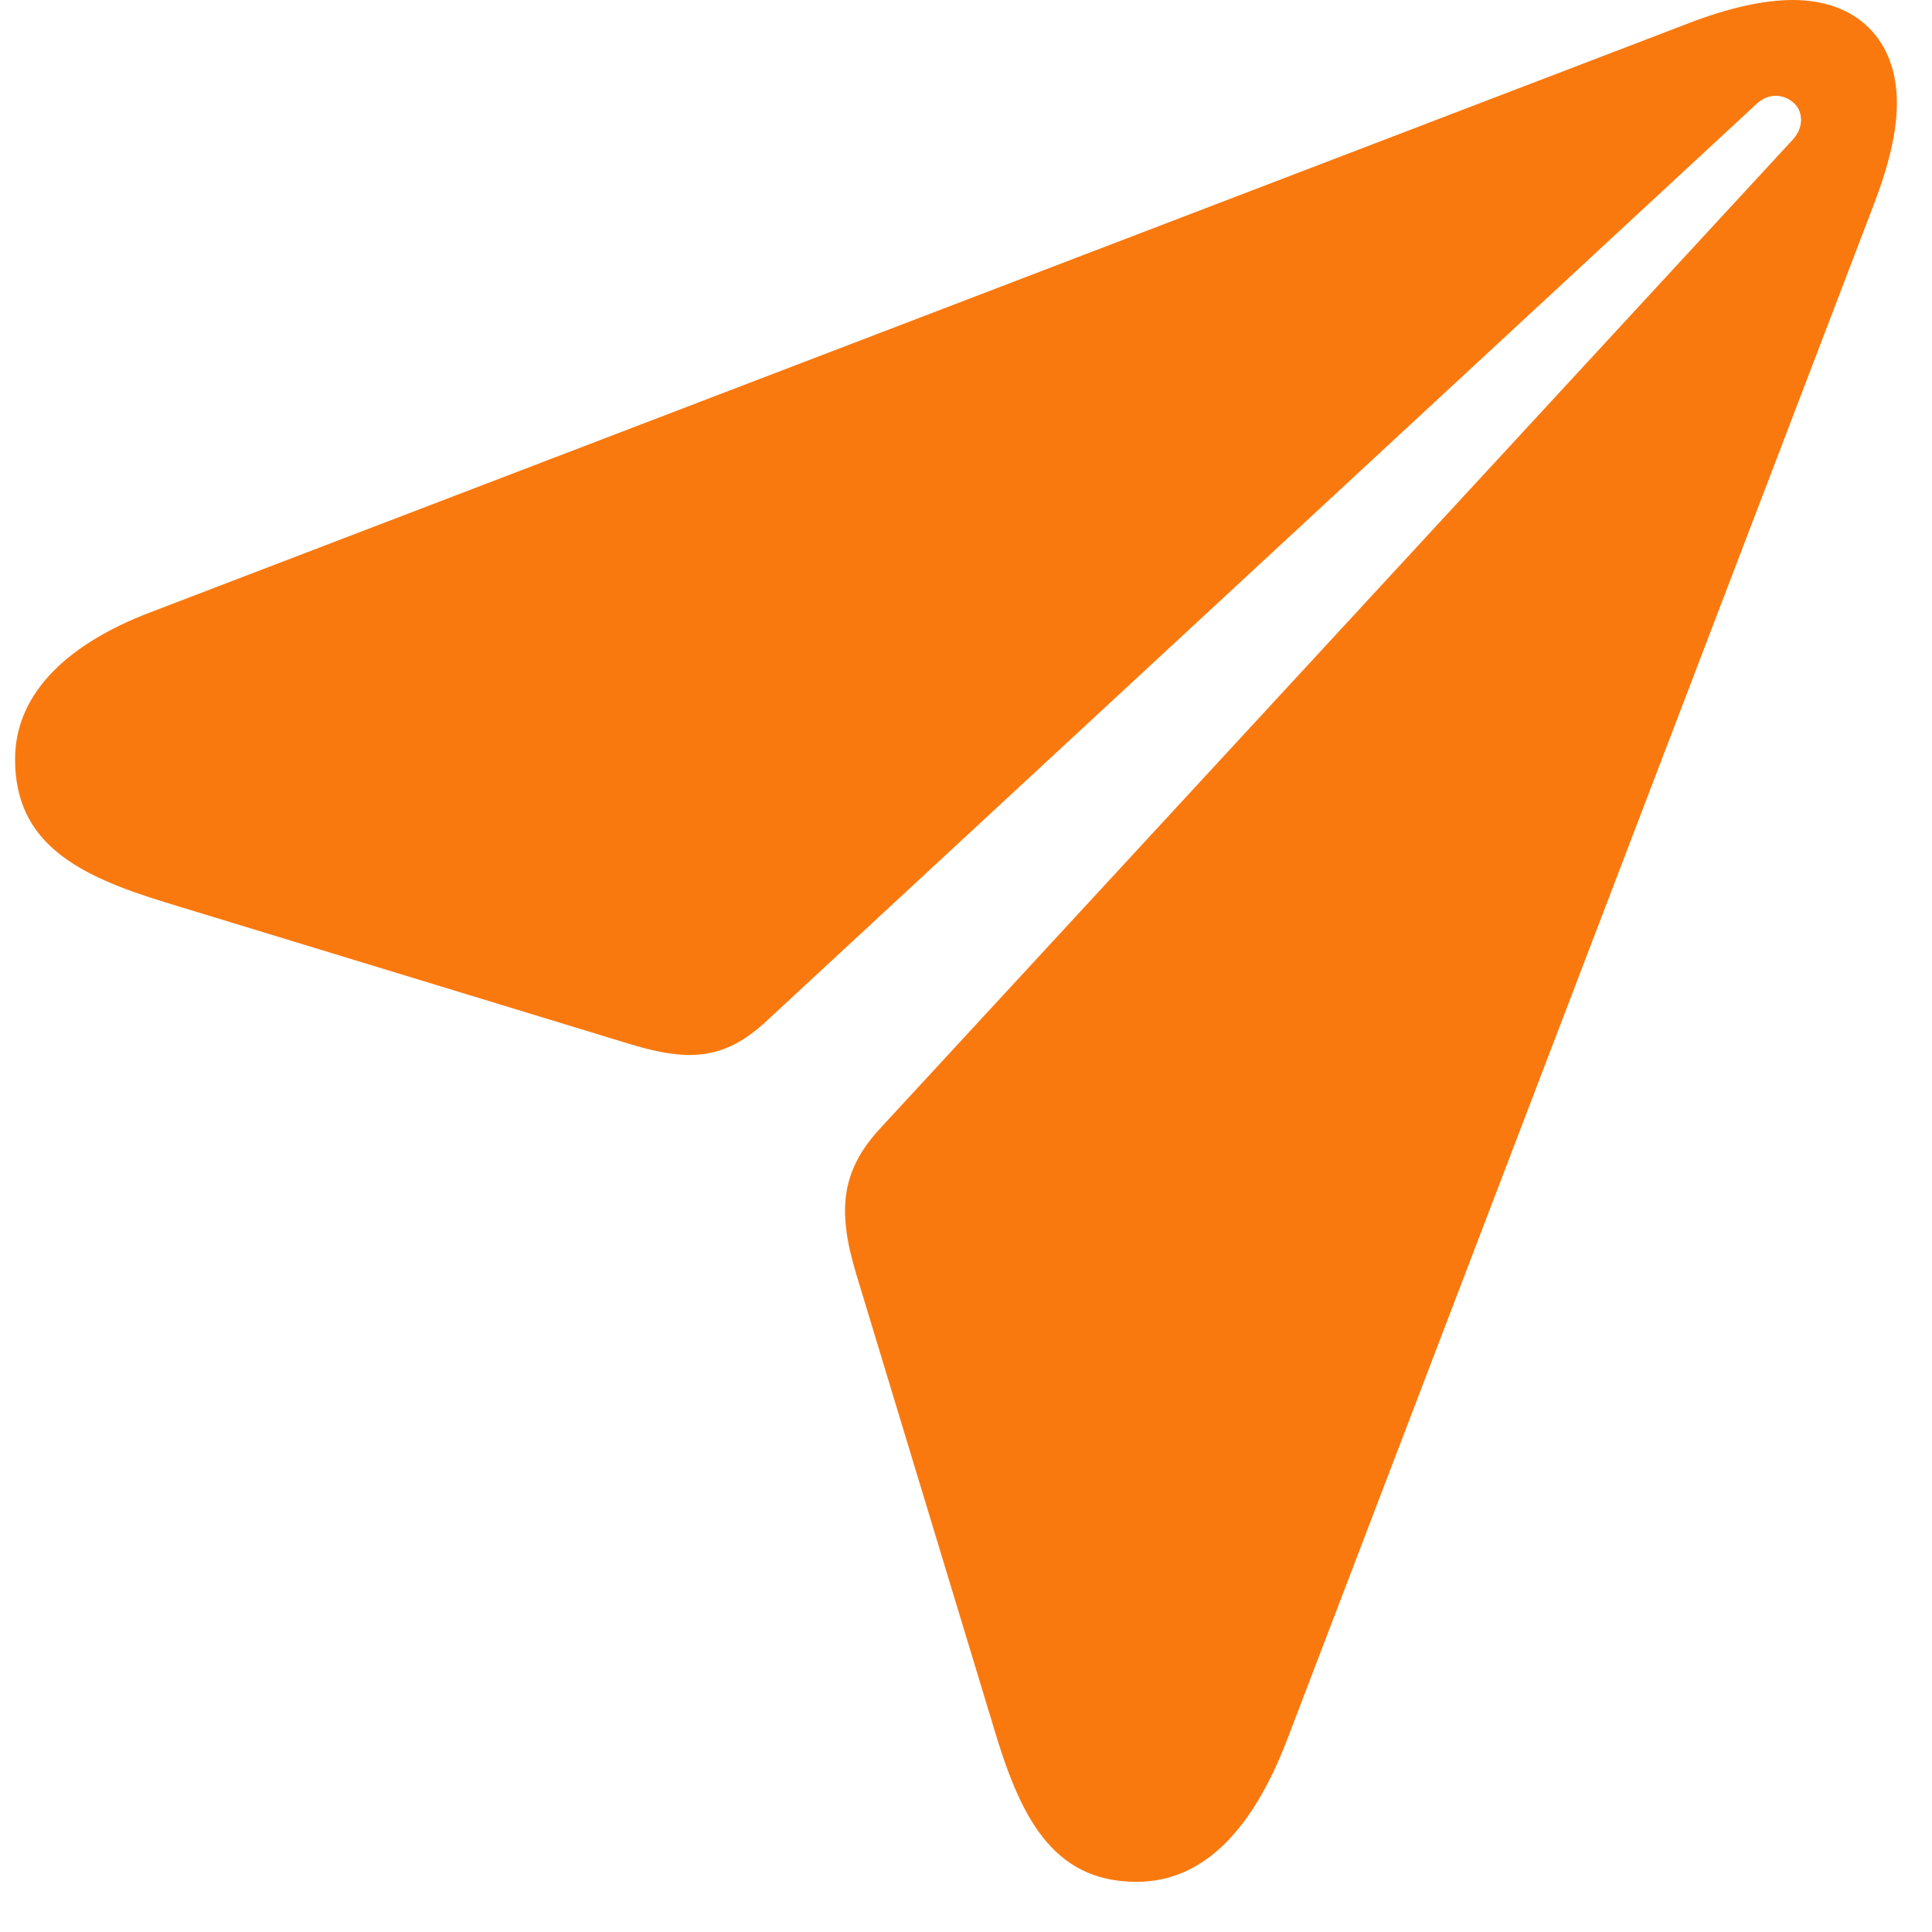 <svg width="35" height="35" viewBox="0 0 35 35" fill="none" xmlns="http://www.w3.org/2000/svg">
<path d="M20.592 34.091C21.847 34.091 22.716 33.077 23.311 31.533L33.929 3.749C34.203 3.041 34.364 2.413 34.364 1.866C34.364 0.724 33.64 0 32.481 0C31.95 0 31.307 0.145 30.599 0.418L2.702 11.101C1.318 11.632 0.273 12.501 0.273 13.755C0.273 15.284 1.415 15.863 2.992 16.346L11.325 18.888C12.451 19.241 13.111 19.225 13.899 18.485L31.822 1.882C32.047 1.673 32.32 1.705 32.497 1.866C32.674 2.027 32.674 2.317 32.481 2.526L15.91 20.48C15.235 21.236 15.17 21.944 15.508 23.07L17.986 31.243C18.468 32.884 19.048 34.091 20.592 34.091Z" fill="#FA790E"/>
</svg>
